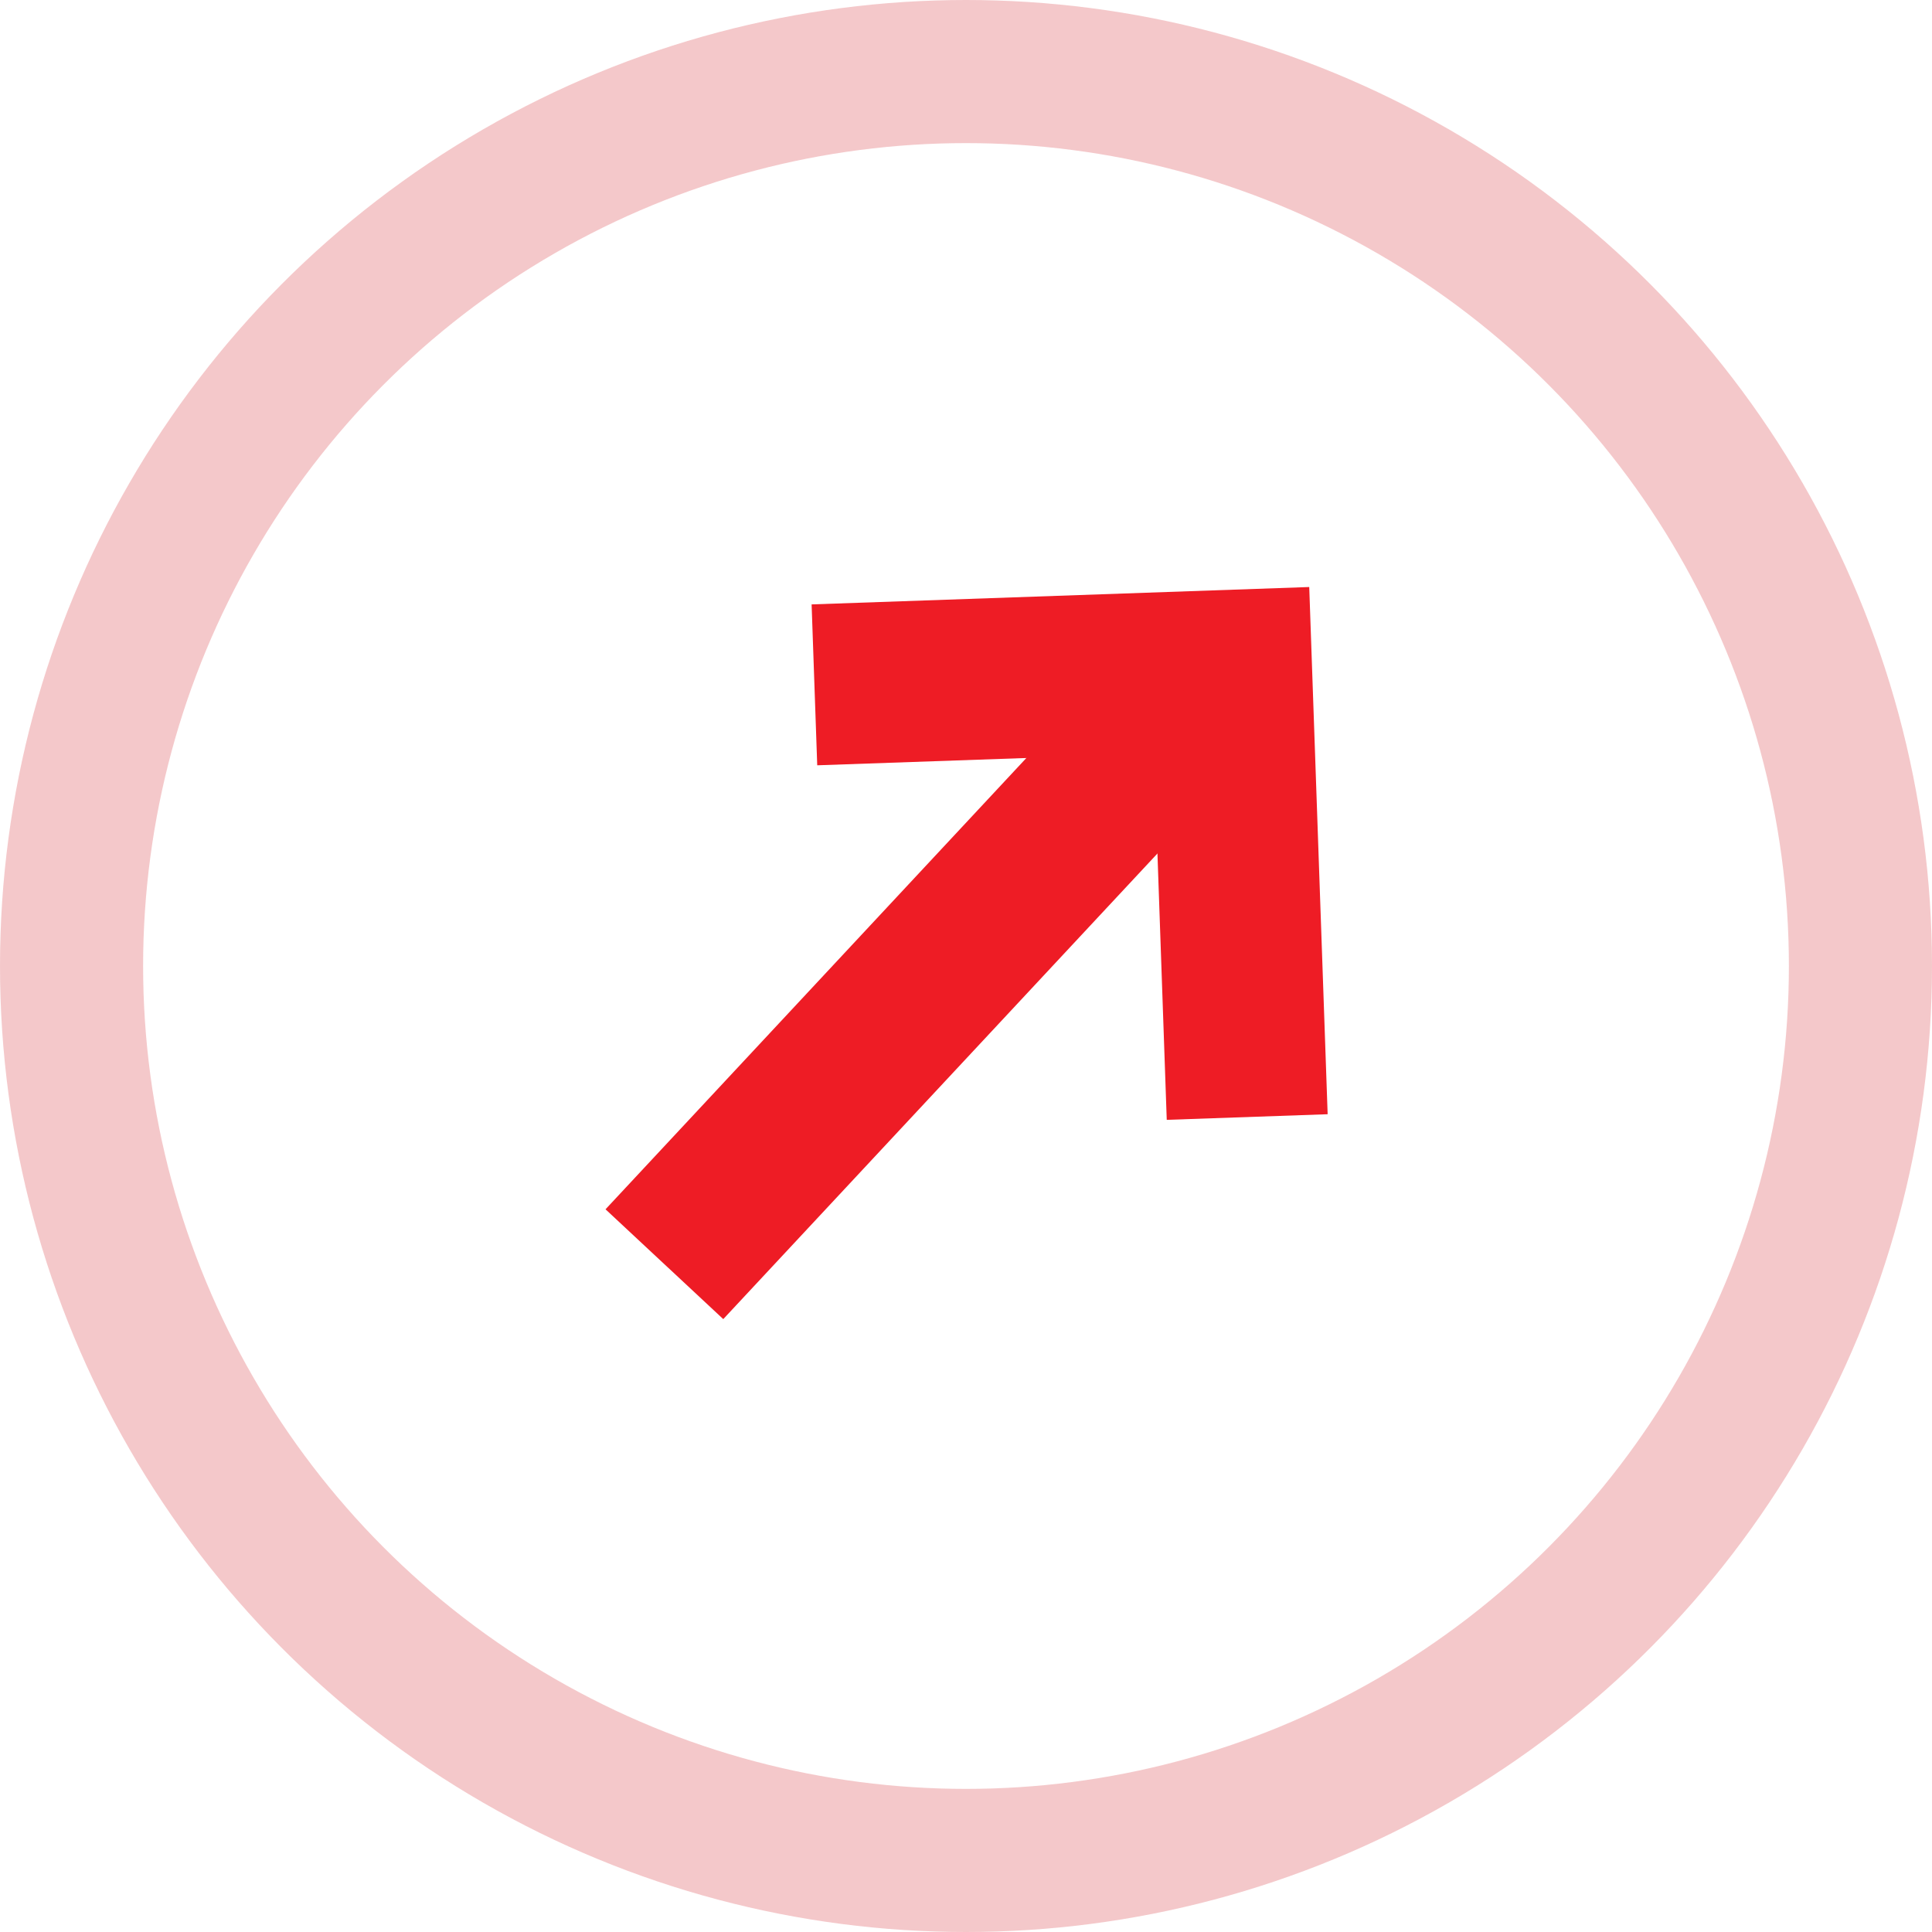 <svg xmlns="http://www.w3.org/2000/svg" width="21.6" height="21.6" viewBox="0 0 21.6 21.6">
  <defs>
    <style>
      .cls-1, .cls-2 {
        fill: none;
      }

      .cls-1 {
        stroke: #f0b1b4;
        stroke-width: 1.6px;
        opacity: 0.7;
      }

      .cls-2 {
        stroke: #ee1c25;
        stroke-width: 1.8px;
      }
    </style>
  </defs>
  <g id="Group_21176" data-name="Group 21176" transform="translate(0.8 0.8)">
    <circle id="Ellipse_1604" data-name="Ellipse 1604" class="cls-1" cx="10" cy="10" r="10" transform="translate(20 20) rotate(180)"/>
    <g id="Group_20303" data-name="Group 20303" transform="translate(6.628 4.445)">
      <path id="Path_1199" data-name="Path 1199" class="cls-2" d="M3.534,0,0,3.534l3.3,3.3" transform="translate(8.926 4.659) rotate(133)"/>
      <line id="Line_978" data-name="Line 978" class="cls-2" y1="8.652" transform="translate(0 8.889) rotate(-137)"/>
    </g>
  </g>
</svg>

